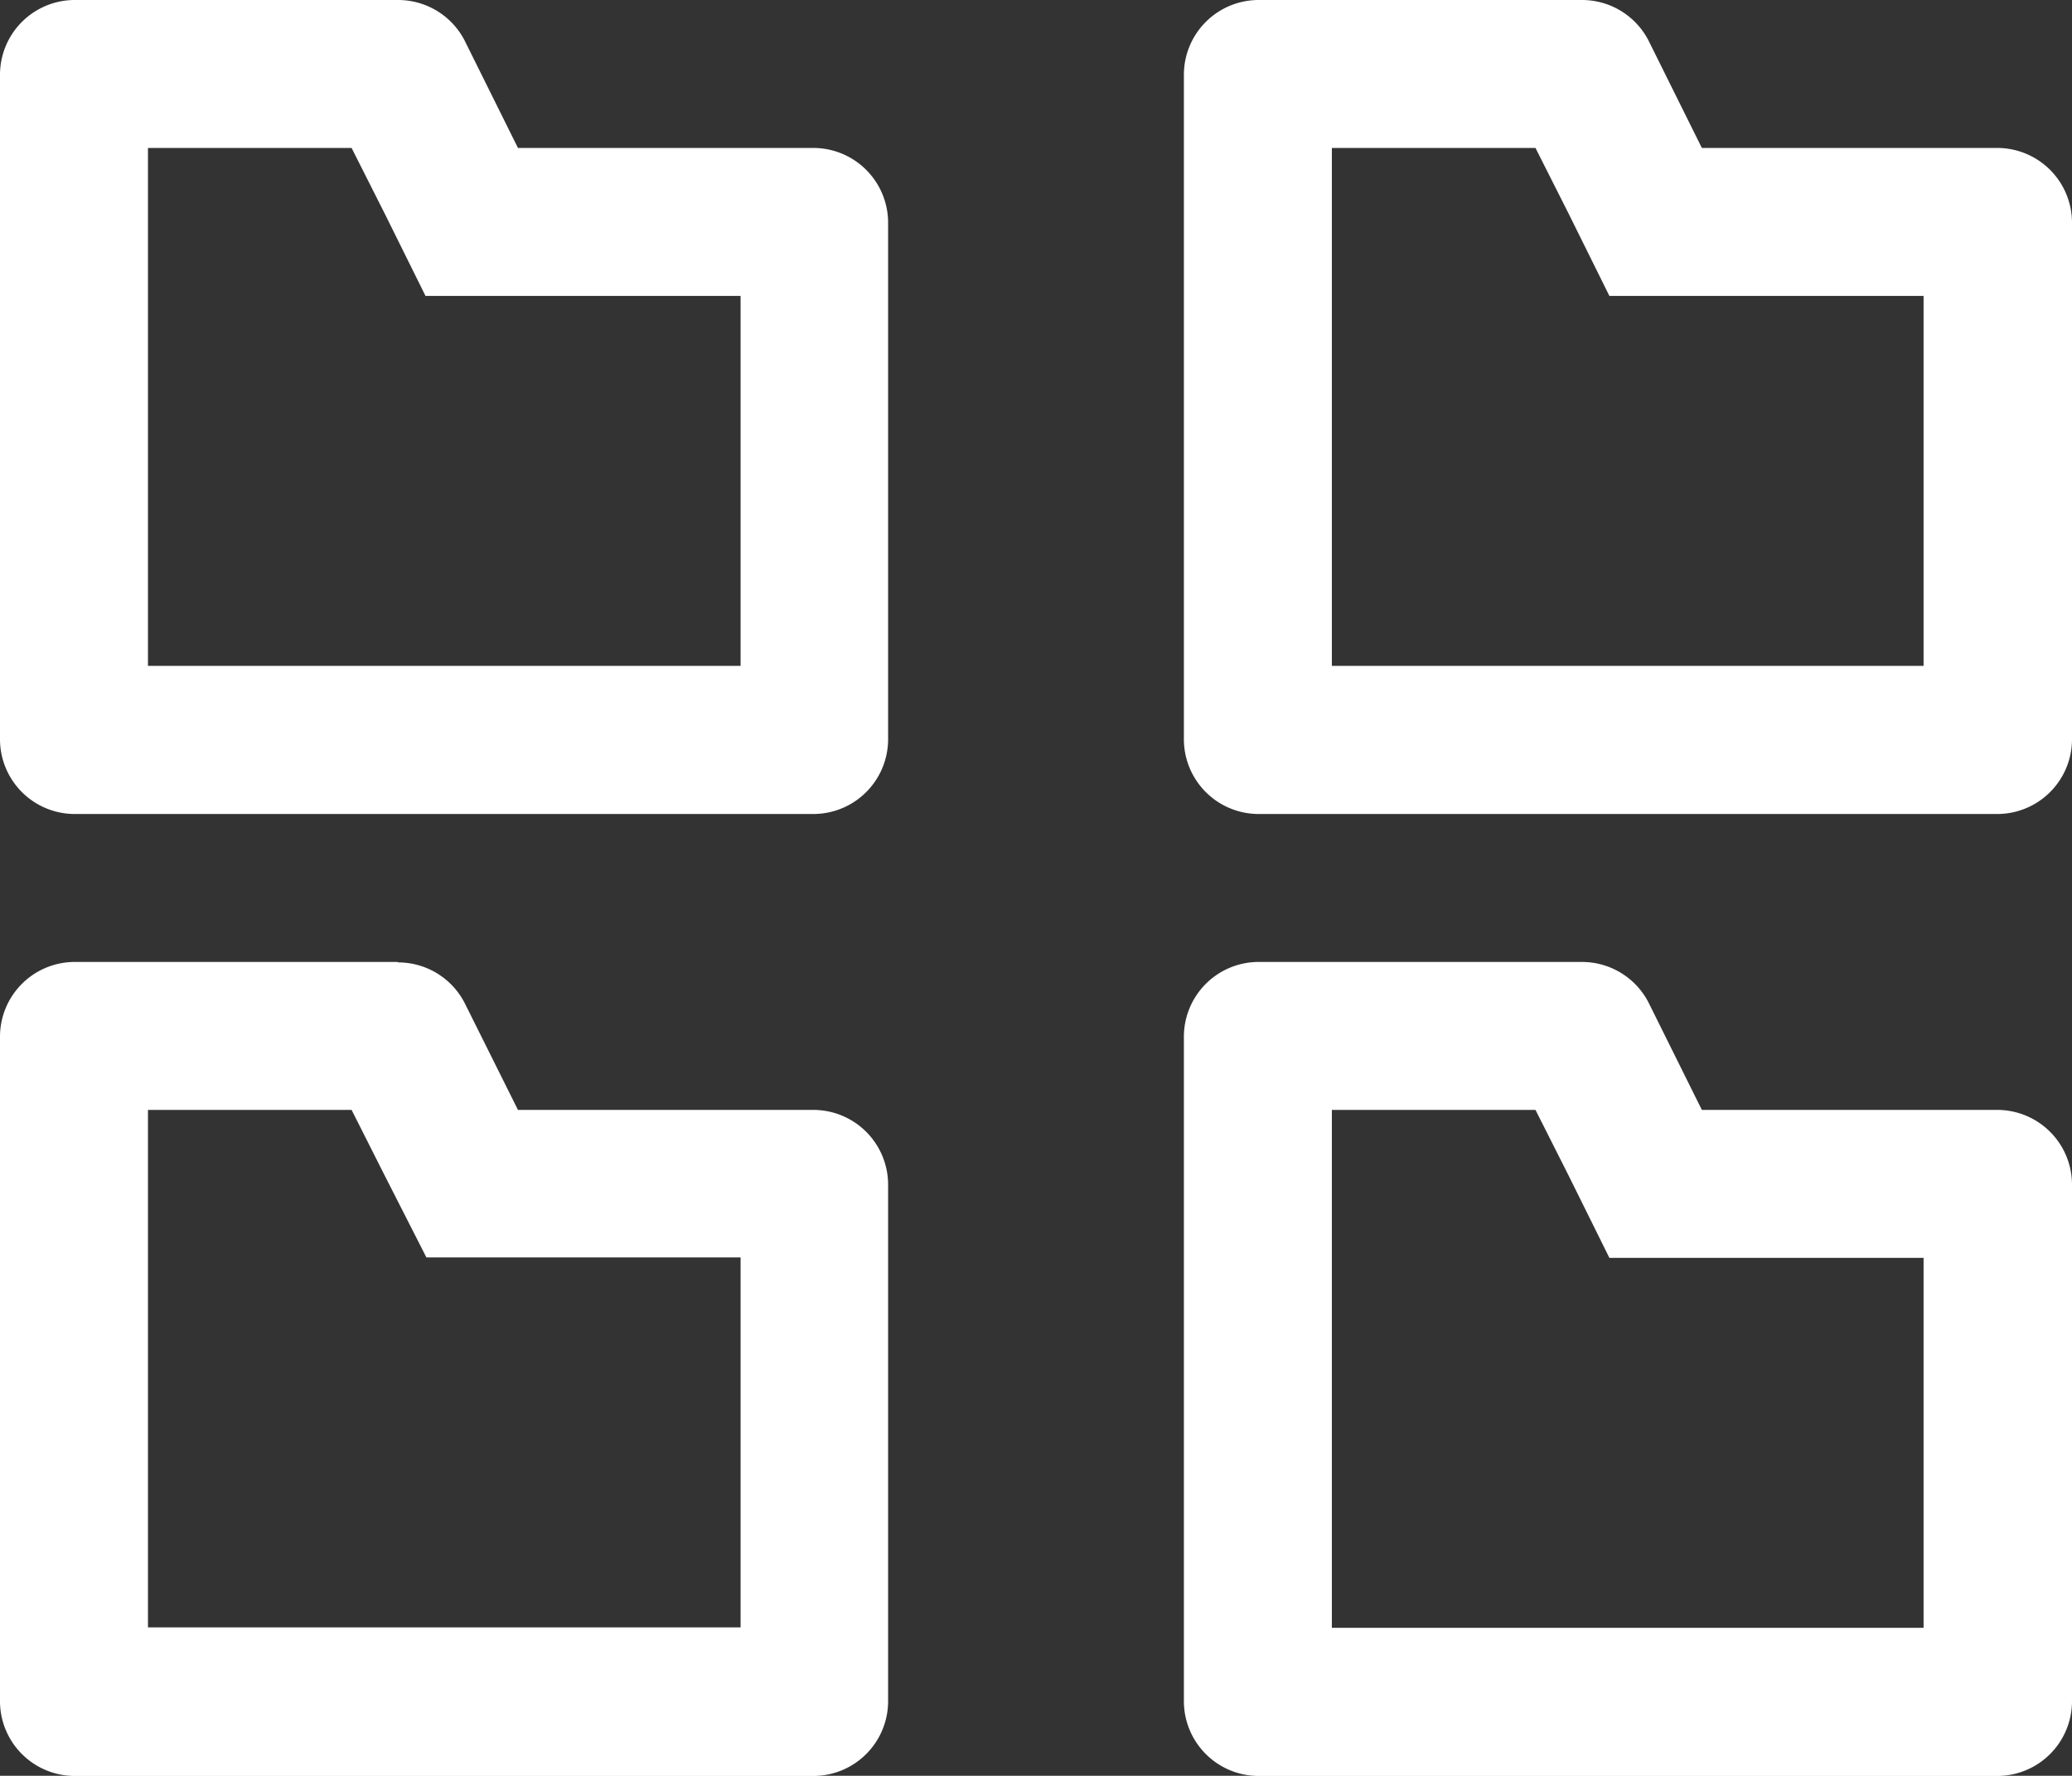 <svg xmlns="http://www.w3.org/2000/svg" width="13.849" height="11.87" viewBox="0 0 13.849 11.87">
  <rect x="0" y="0" width="13.849" height="11.87" fill="#333333" stroke="none"/>
  <g id="categories" transform="translate(-2.25 -4.5)">
    <path id="Path_238" data-name="Path 238" d="M4.6,5.489l.222.44.272.549H7.2V8.951H3.239V5.489H4.6M4.911,4.5H2.745a.5.5,0,0,0-.495.495V9.446a.5.5,0,0,0,.495.495H7.691a.5.5,0,0,0,.495-.495V5.984a.5.5,0,0,0-.495-.495H5.712l-.356-.717A.5.5,0,0,0,4.911,4.5Z" transform="translate(0)" fill="#fff"/>
    <path id="Path_239" data-name="Path 239" d="M22.6,5.489l.222.44.272.549h2.1V8.951H21.239V5.489H22.6m.307-.989H20.745a.5.5,0,0,0-.495.495V9.446a.5.5,0,0,0,.495.495h4.946a.5.5,0,0,0,.495-.495V5.984a.5.5,0,0,0-.495-.495H23.712l-.356-.717A.5.5,0,0,0,22.911,4.5Z" transform="translate(-10.087)" fill="#fff"/>
    <path id="Path_240" data-name="Path 240" d="M4.6,20.114l.222.44L5.1,21.1H7.2v2.473H3.239V20.114H4.6m.307-.989H2.745a.5.5,0,0,0-.495.495v4.451a.5.5,0,0,0,.495.495H7.691a.5.5,0,0,0,.495-.495V20.609a.5.5,0,0,0-.495-.495H5.712L5.356,19.4a.5.5,0,0,0-.445-.272Z" transform="translate(0 -8.195)" fill="#fff"/>
    <path id="Path_241" data-name="Path 241" d="M22.6,20.114l.222.44.272.549h2.1v2.473H21.239V20.114H22.6m.307-.989H20.745a.5.5,0,0,0-.495.495v4.451a.5.5,0,0,0,.495.495h4.946a.5.5,0,0,0,.495-.495V20.609a.5.5,0,0,0-.495-.495H23.712l-.356-.717A.5.5,0,0,0,22.911,19.125Z" transform="translate(-10.087 -8.195)" fill="#fff"/>
  </g>
</svg>
